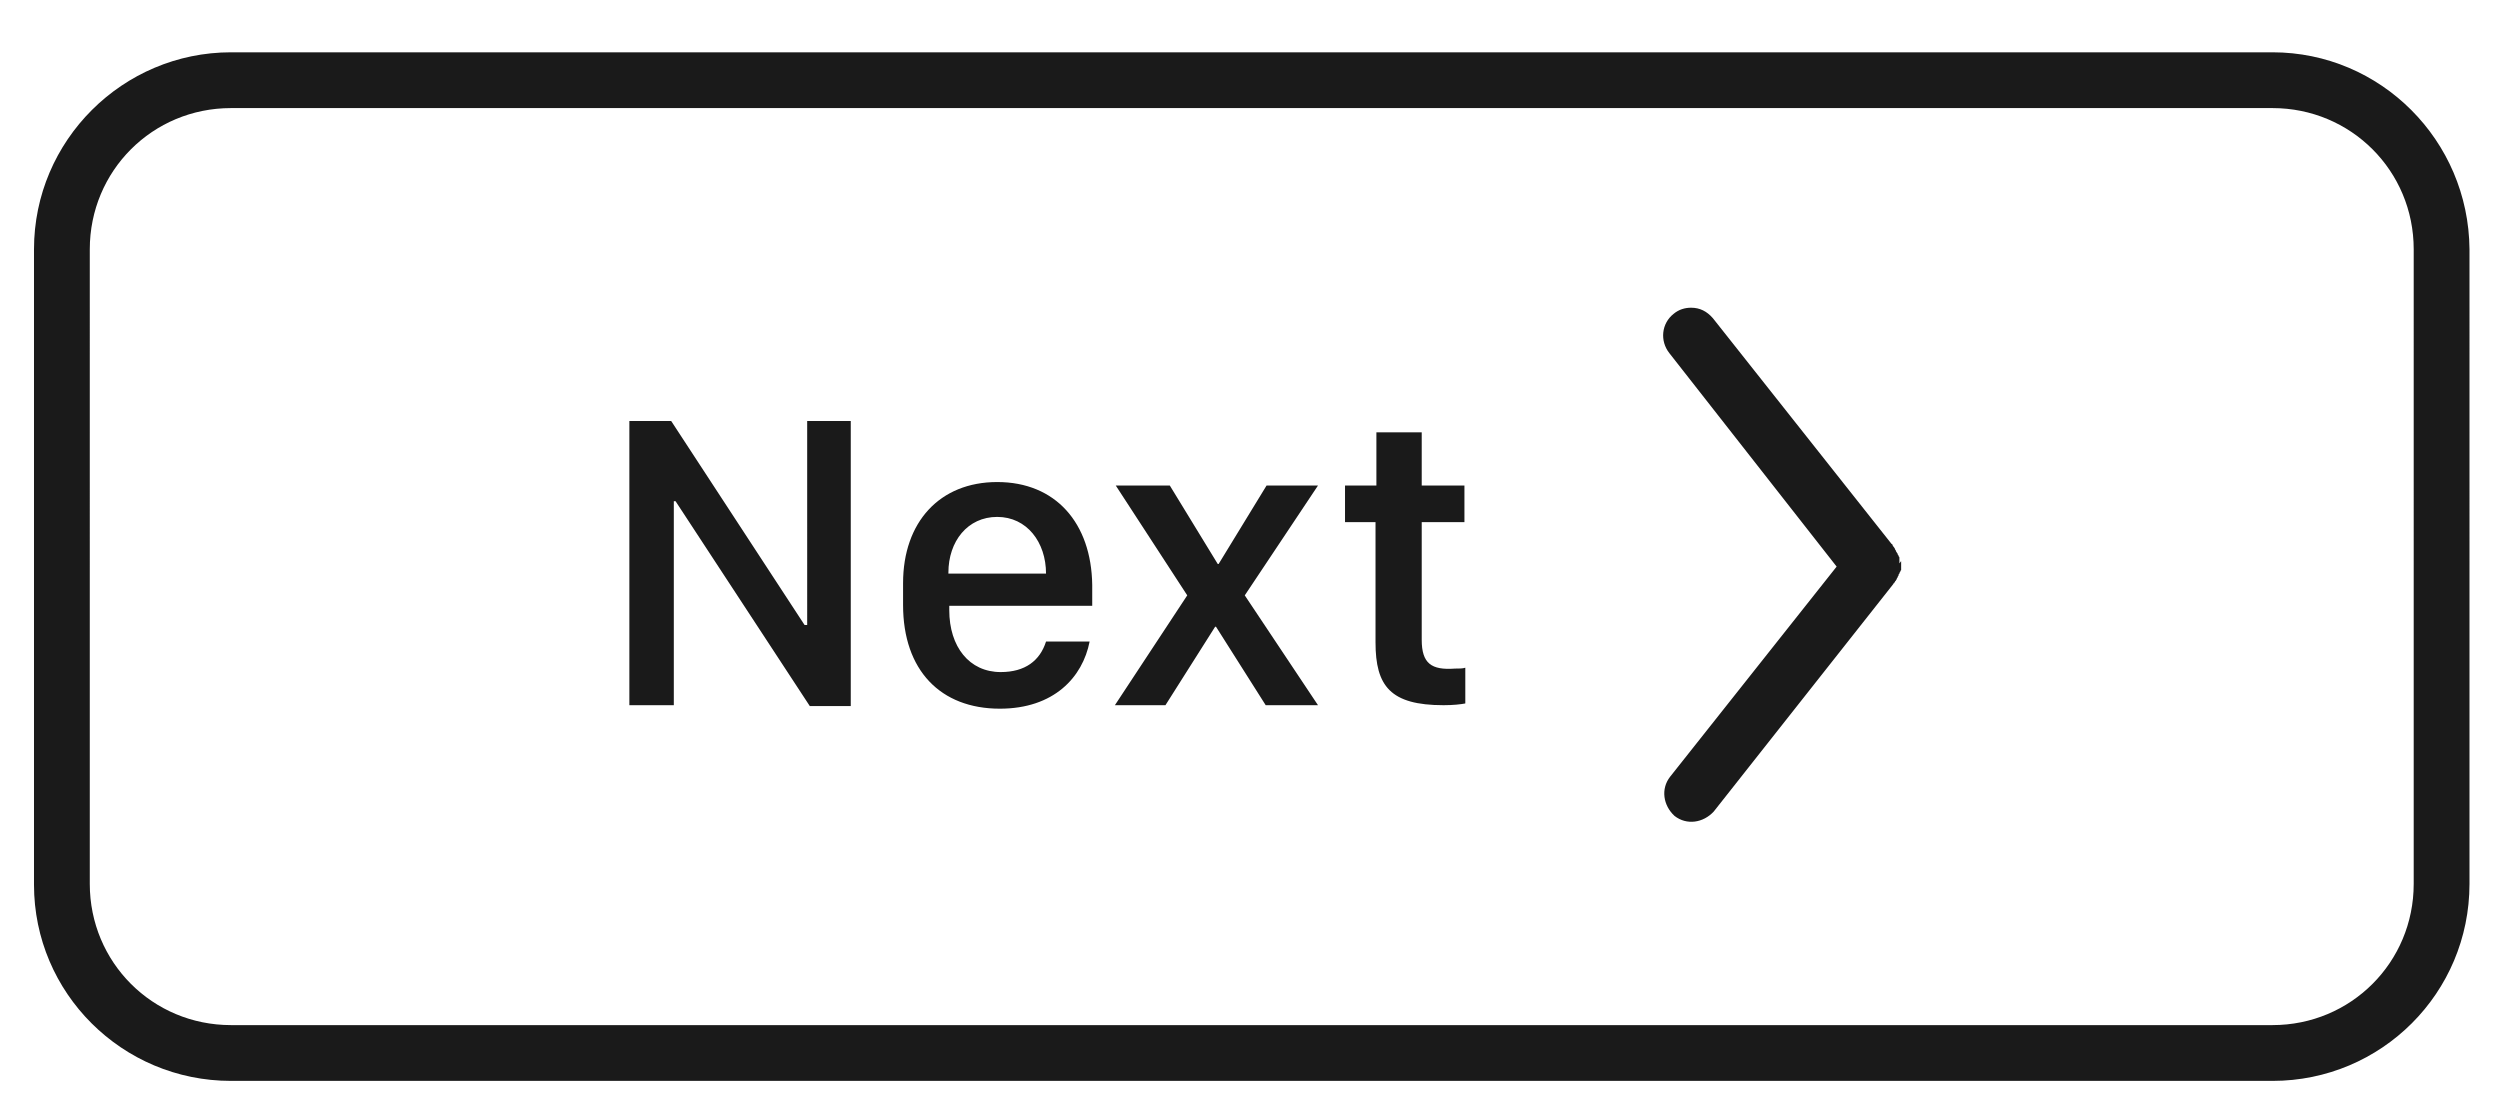 <?xml version="1.0" encoding="utf-8"?>
<!-- Generator: Adobe Illustrator 27.2.0, SVG Export Plug-In . SVG Version: 6.00 Build 0)  -->
<svg version="1.1" id="Layer_1" xmlns="http://www.w3.org/2000/svg" xmlns:xlink="http://www.w3.org/1999/xlink" x="0px" y="0px"
	 viewBox="0 0 286.8 128.5" style="enable-background:new 0 0 286.8 128.5;" xml:space="preserve">
<style type="text/css">
	.st0{fill:#1A1A1A;}
</style>
<path id="next" class="st0" d="M92.5,71.7h-0.2L77,48.3h-4.8v32.6h5.1V57.5h0.2l15.4,23.5h4.7V48.3h-5V71.7z M114.4,55.3
	c-6.6,0-10.8,4.6-10.8,11.6v2.5c0,7.5,4.3,11.9,11.1,11.9c6.2,0,9.5-3.6,10.3-7.7h-5c-0.7,2.2-2.4,3.5-5.2,3.5
	c-3.6,0-5.9-2.9-5.9-7.1v-0.5h16.4v-2.4C125.2,60,121.1,55.3,114.4,55.3z M120,65.8h-11.2v-0.1c0-3.6,2.2-6.4,5.6-6.4
	C117.8,59.3,120,62.2,120,65.8L120,65.8z M151.2,55.7h-5.9l-5.5,9h-0.1l-5.5-9h-6.2l8.2,12.6l-8.3,12.6h5.8l5.7-9h0.1l5.7,9h6
	l-8.4-12.6L151.2,55.7z M163.1,73.4V59.9h4.9v-4.2h-4.9v-6.1h-5.2v6.1h-3.6v4.2h3.5v13.8c0,5,1.7,7.2,7.8,7.2c1.1,0,2-0.1,2.5-0.2
	v-4.1c-0.3,0.1-0.7,0.1-1.2,0.1C164.2,76.9,163.1,76.1,163.1,73.4z M260.7,6H26.5C14.1,6,3.9,16.1,3.9,28.6v72.9
	C3.9,113.9,14,124,26.5,124h234.2c12.5,0,22.6-10.1,22.6-22.6V28.6C283.2,16.1,273.1,6,260.7,6z M276.9,101.4
	c0,9-7.2,16.2-16.2,16.2H26.5c-9,0-16.2-7.2-16.2-16.2V28.6c0-9,7.2-16.2,16.2-16.2h234.2c9,0,16.2,7.2,16.2,16.2V101.4z
	 M217.9,64.6c0-0.1,0-0.1,0-0.2s0-0.1,0-0.2c0-0.1,0-0.1,0-0.2s0-0.1-0.1-0.2c0-0.1,0-0.1-0.1-0.2c0-0.1,0-0.1-0.1-0.2
	c0-0.1-0.1-0.1-0.1-0.2c0-0.1-0.1-0.1-0.1-0.2c0-0.1-0.1-0.1-0.1-0.2l-0.1-0.1c0-0.1-0.1-0.1-0.1-0.2c0,0,0-0.1-0.1-0.1l-20.5-25.9
	c-0.7-0.8-1.5-1.2-2.5-1.2c-0.7,0-1.4,0.2-2,0.7c-1.4,1.1-1.6,3.1-0.5,4.5L210.7,65l-19.1,24.1c-1.1,1.4-0.8,3.3,0.5,4.5
	c1.4,1.1,3.3,0.8,4.5-0.5l20.6-26.1c0,0,0-0.1,0.1-0.1c0-0.1,0.1-0.1,0.1-0.2l0.1-0.1c0-0.1,0.1-0.1,0.1-0.2s0.1-0.1,0.1-0.2
	c0-0.1,0.1-0.1,0.1-0.2s0-0.1,0.1-0.2c0-0.1,0-0.1,0.1-0.2c0-0.1,0-0.1,0.1-0.2c0-0.1,0-0.1,0-0.2s0-0.1,0-0.2c0-0.1,0-0.1,0-0.2
	s0-0.1,0-0.2c0-0.1,0-0.1,0-0.2S217.9,64.7,217.9,64.6C217.9,64.8,217.9,64.7,217.9,64.6z"/>
</svg>
